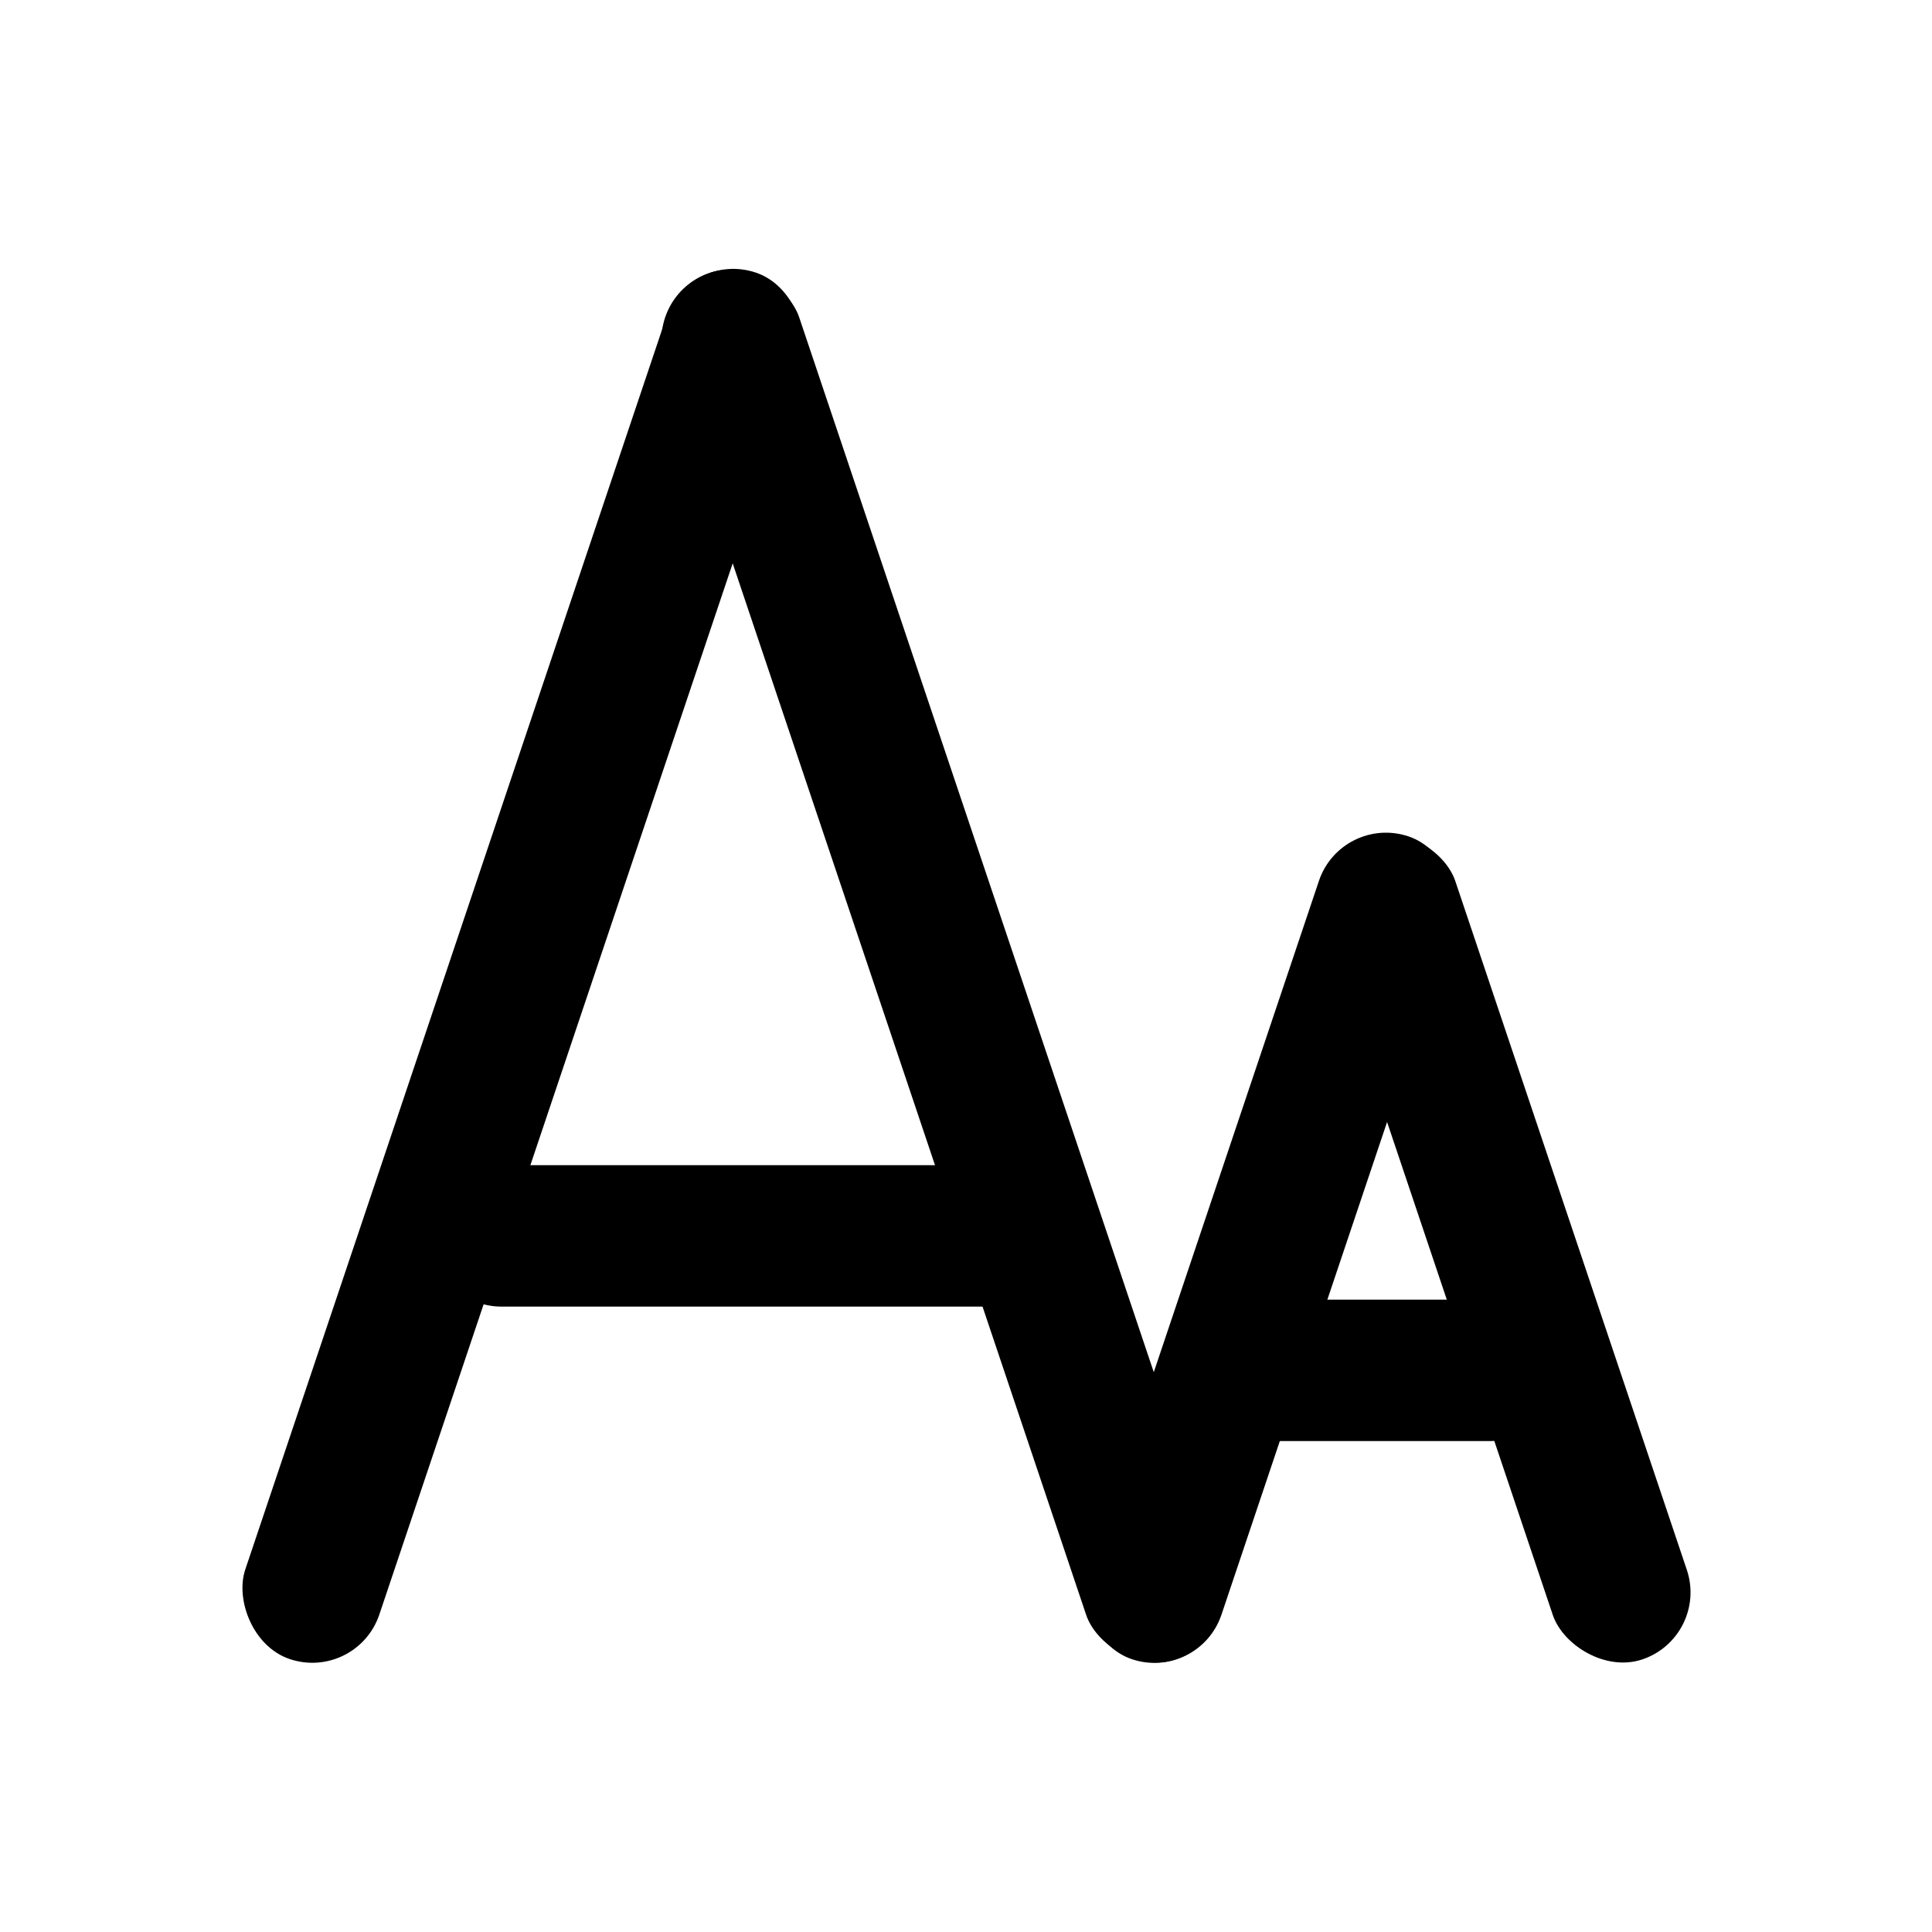 <?xml version="1.0" encoding="UTF-8"?>
<svg id="Layer_1" data-name="Layer 1" xmlns="http://www.w3.org/2000/svg" viewBox="0 0 100 100">
  <defs>
    <style>
      .cls-1 {
        fill: #000;
        stroke-width: 0px;
      }
    </style>
  </defs>
  <rect class="cls-1" x="45.13" y="12.14" width="7.32" height="75.71" rx="3.66" ry="3.66" transform="translate(110.97 81.85) rotate(161.42)"/>
  <rect class="cls-1" x="23.4" y="12.14" width="7.32" height="75.71" rx="3.66" ry="3.66" transform="translate(17.34 -6.02) rotate(18.58)"/>
  <rect class="cls-1" x="35.36" y="47.27" width="7.32" height="33.41" rx="3.66" ry="3.66" transform="translate(-24.97 102.99) rotate(-90)"/>
  <rect class="cls-1" x="67.52" y="61.31" width="7.32" height="19.25" rx="3.66" ry="3.66" transform="translate(.24 142.11) rotate(-90)"/>
  <rect class="cls-1" x="62.08" y="42.12" width="7.32" height="44.93" rx="3.66" ry="3.66" transform="translate(24.01 -17.58) rotate(18.58)"/>
  <rect class="cls-1" x="74.19" y="42.12" width="7.32" height="44.93" rx="3.66" ry="3.66" transform="translate(172.22 101.01) rotate(161.42)"/>
</svg>